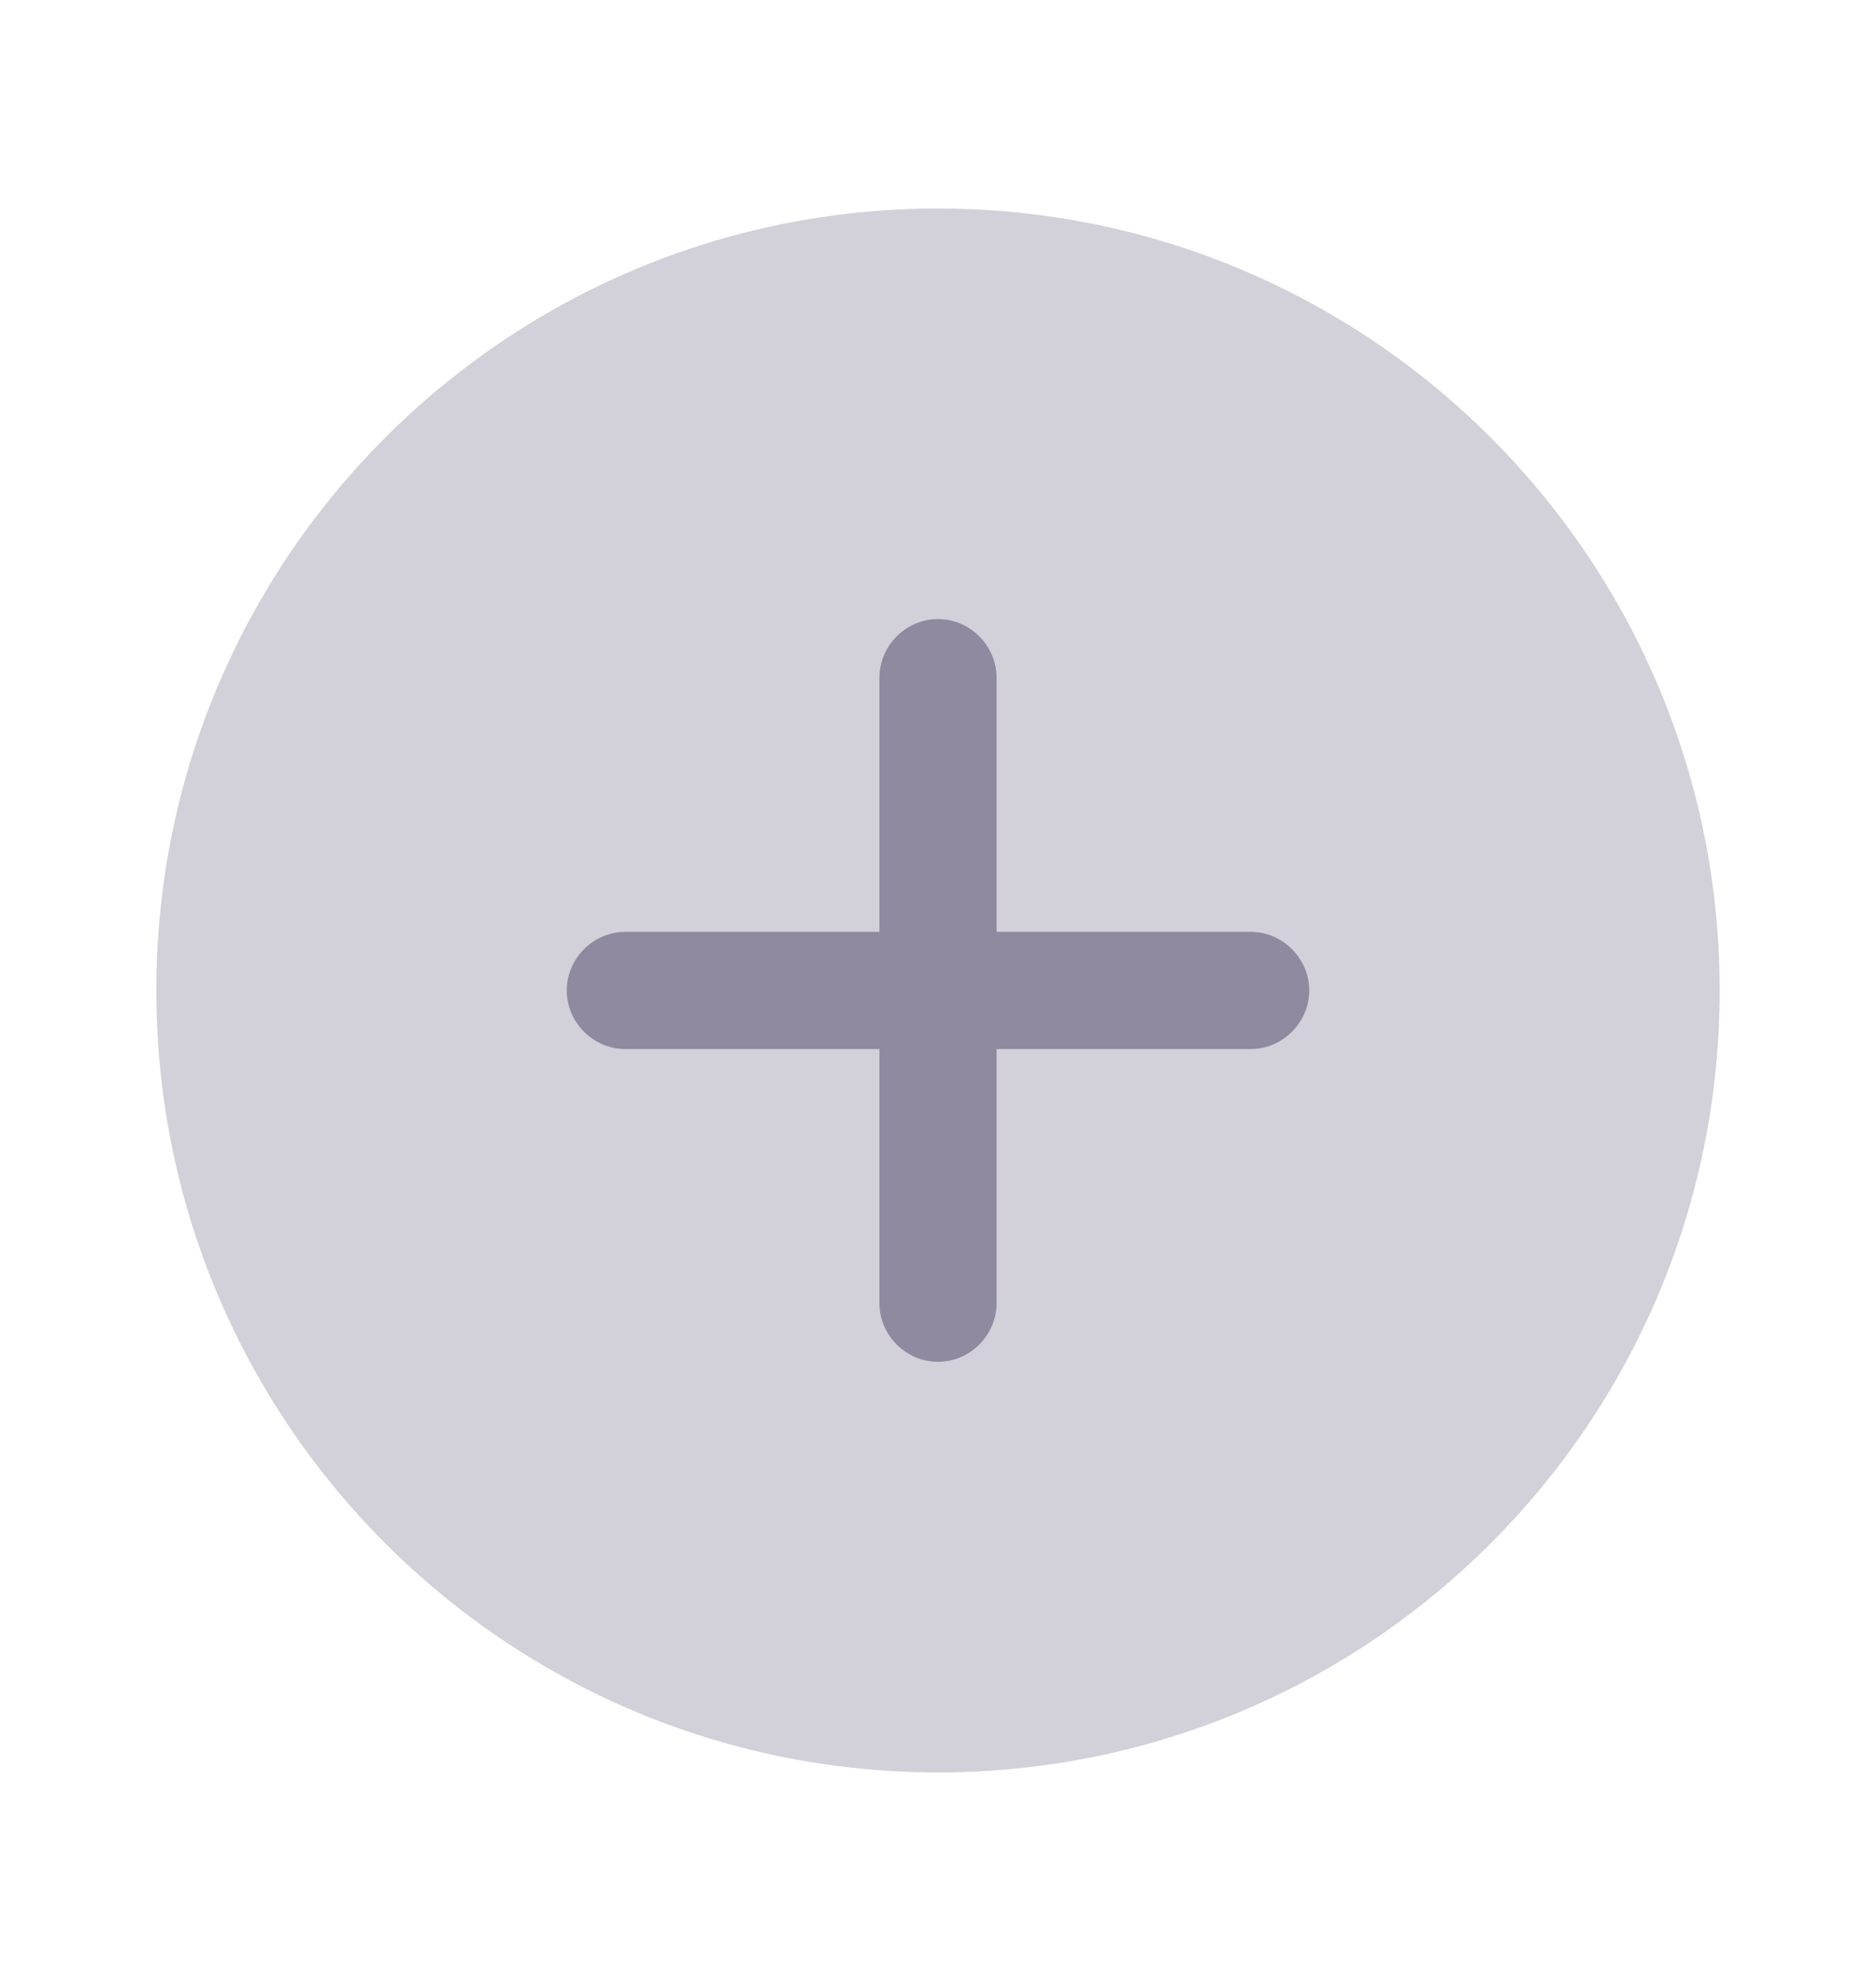 <svg width="18" height="19" viewBox="0 0 18 19" fill="none" xmlns="http://www.w3.org/2000/svg">
<path opacity="0.4" d="M9 17C13.142 17 16.5 13.642 16.5 9.5C16.5 5.358 13.142 2 9 2C4.858 2 1.5 5.358 1.5 9.5C1.5 13.642 4.858 17 9 17Z" fill="#8F8AA0"/>
<path d="M12 8.938H9.562V6.5C9.562 6.192 9.307 5.938 9 5.938C8.693 5.938 8.438 6.192 8.438 6.5V8.938H6C5.692 8.938 5.438 9.193 5.438 9.5C5.438 9.807 5.692 10.062 6 10.062H8.438V12.5C8.438 12.807 8.693 13.062 9 13.062C9.307 13.062 9.562 12.807 9.562 12.5V10.062H12C12.307 10.062 12.562 9.807 12.562 9.5C12.562 9.193 12.307 8.938 12 8.938Z" fill="#8F8AA0"/>
</svg>
